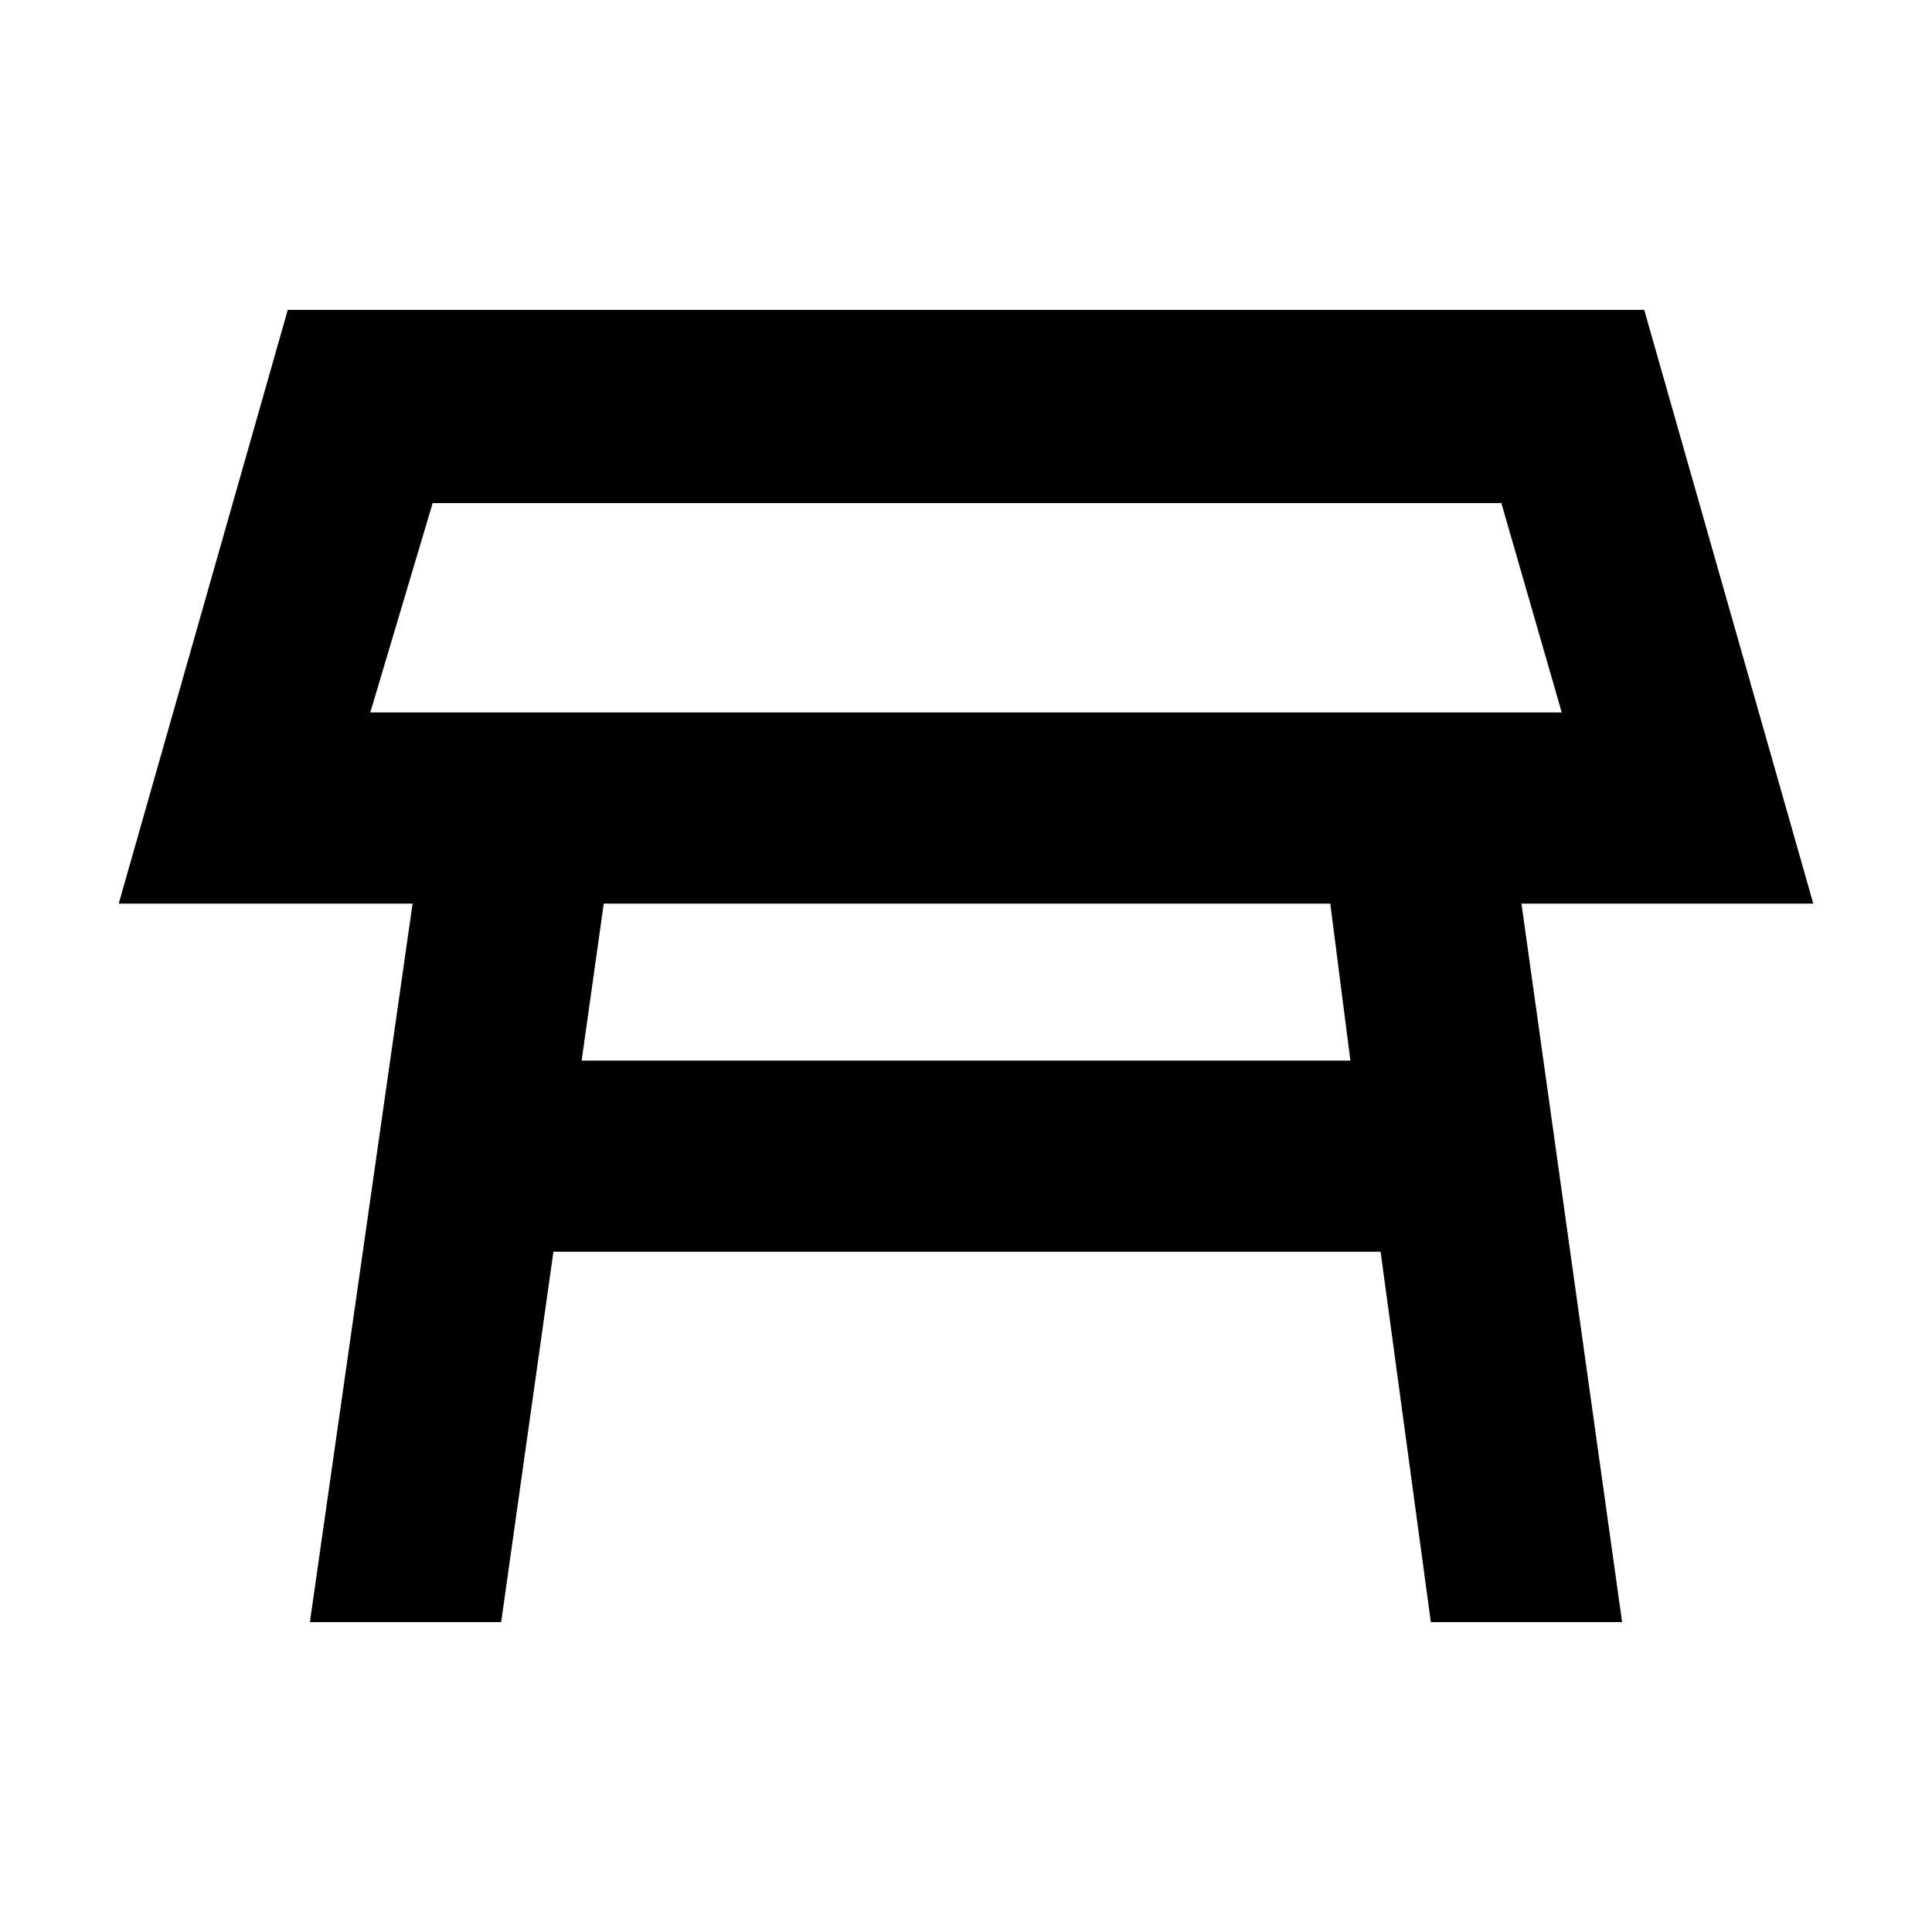 <svg xmlns="http://www.w3.org/2000/svg" height="20" width="20"><path d="M3.833 7.375H16.167L15.542 5.208H4.479ZM10 6.292ZM6.021 10.979H13.979L13.771 9.354H6.25ZM3.208 16.792 4.271 9.354H1.229L2.979 3.208H17.021L18.771 9.354H15.75L16.792 16.792H14.812L14.292 12.958H5.729L5.188 16.792Z"/></svg>
